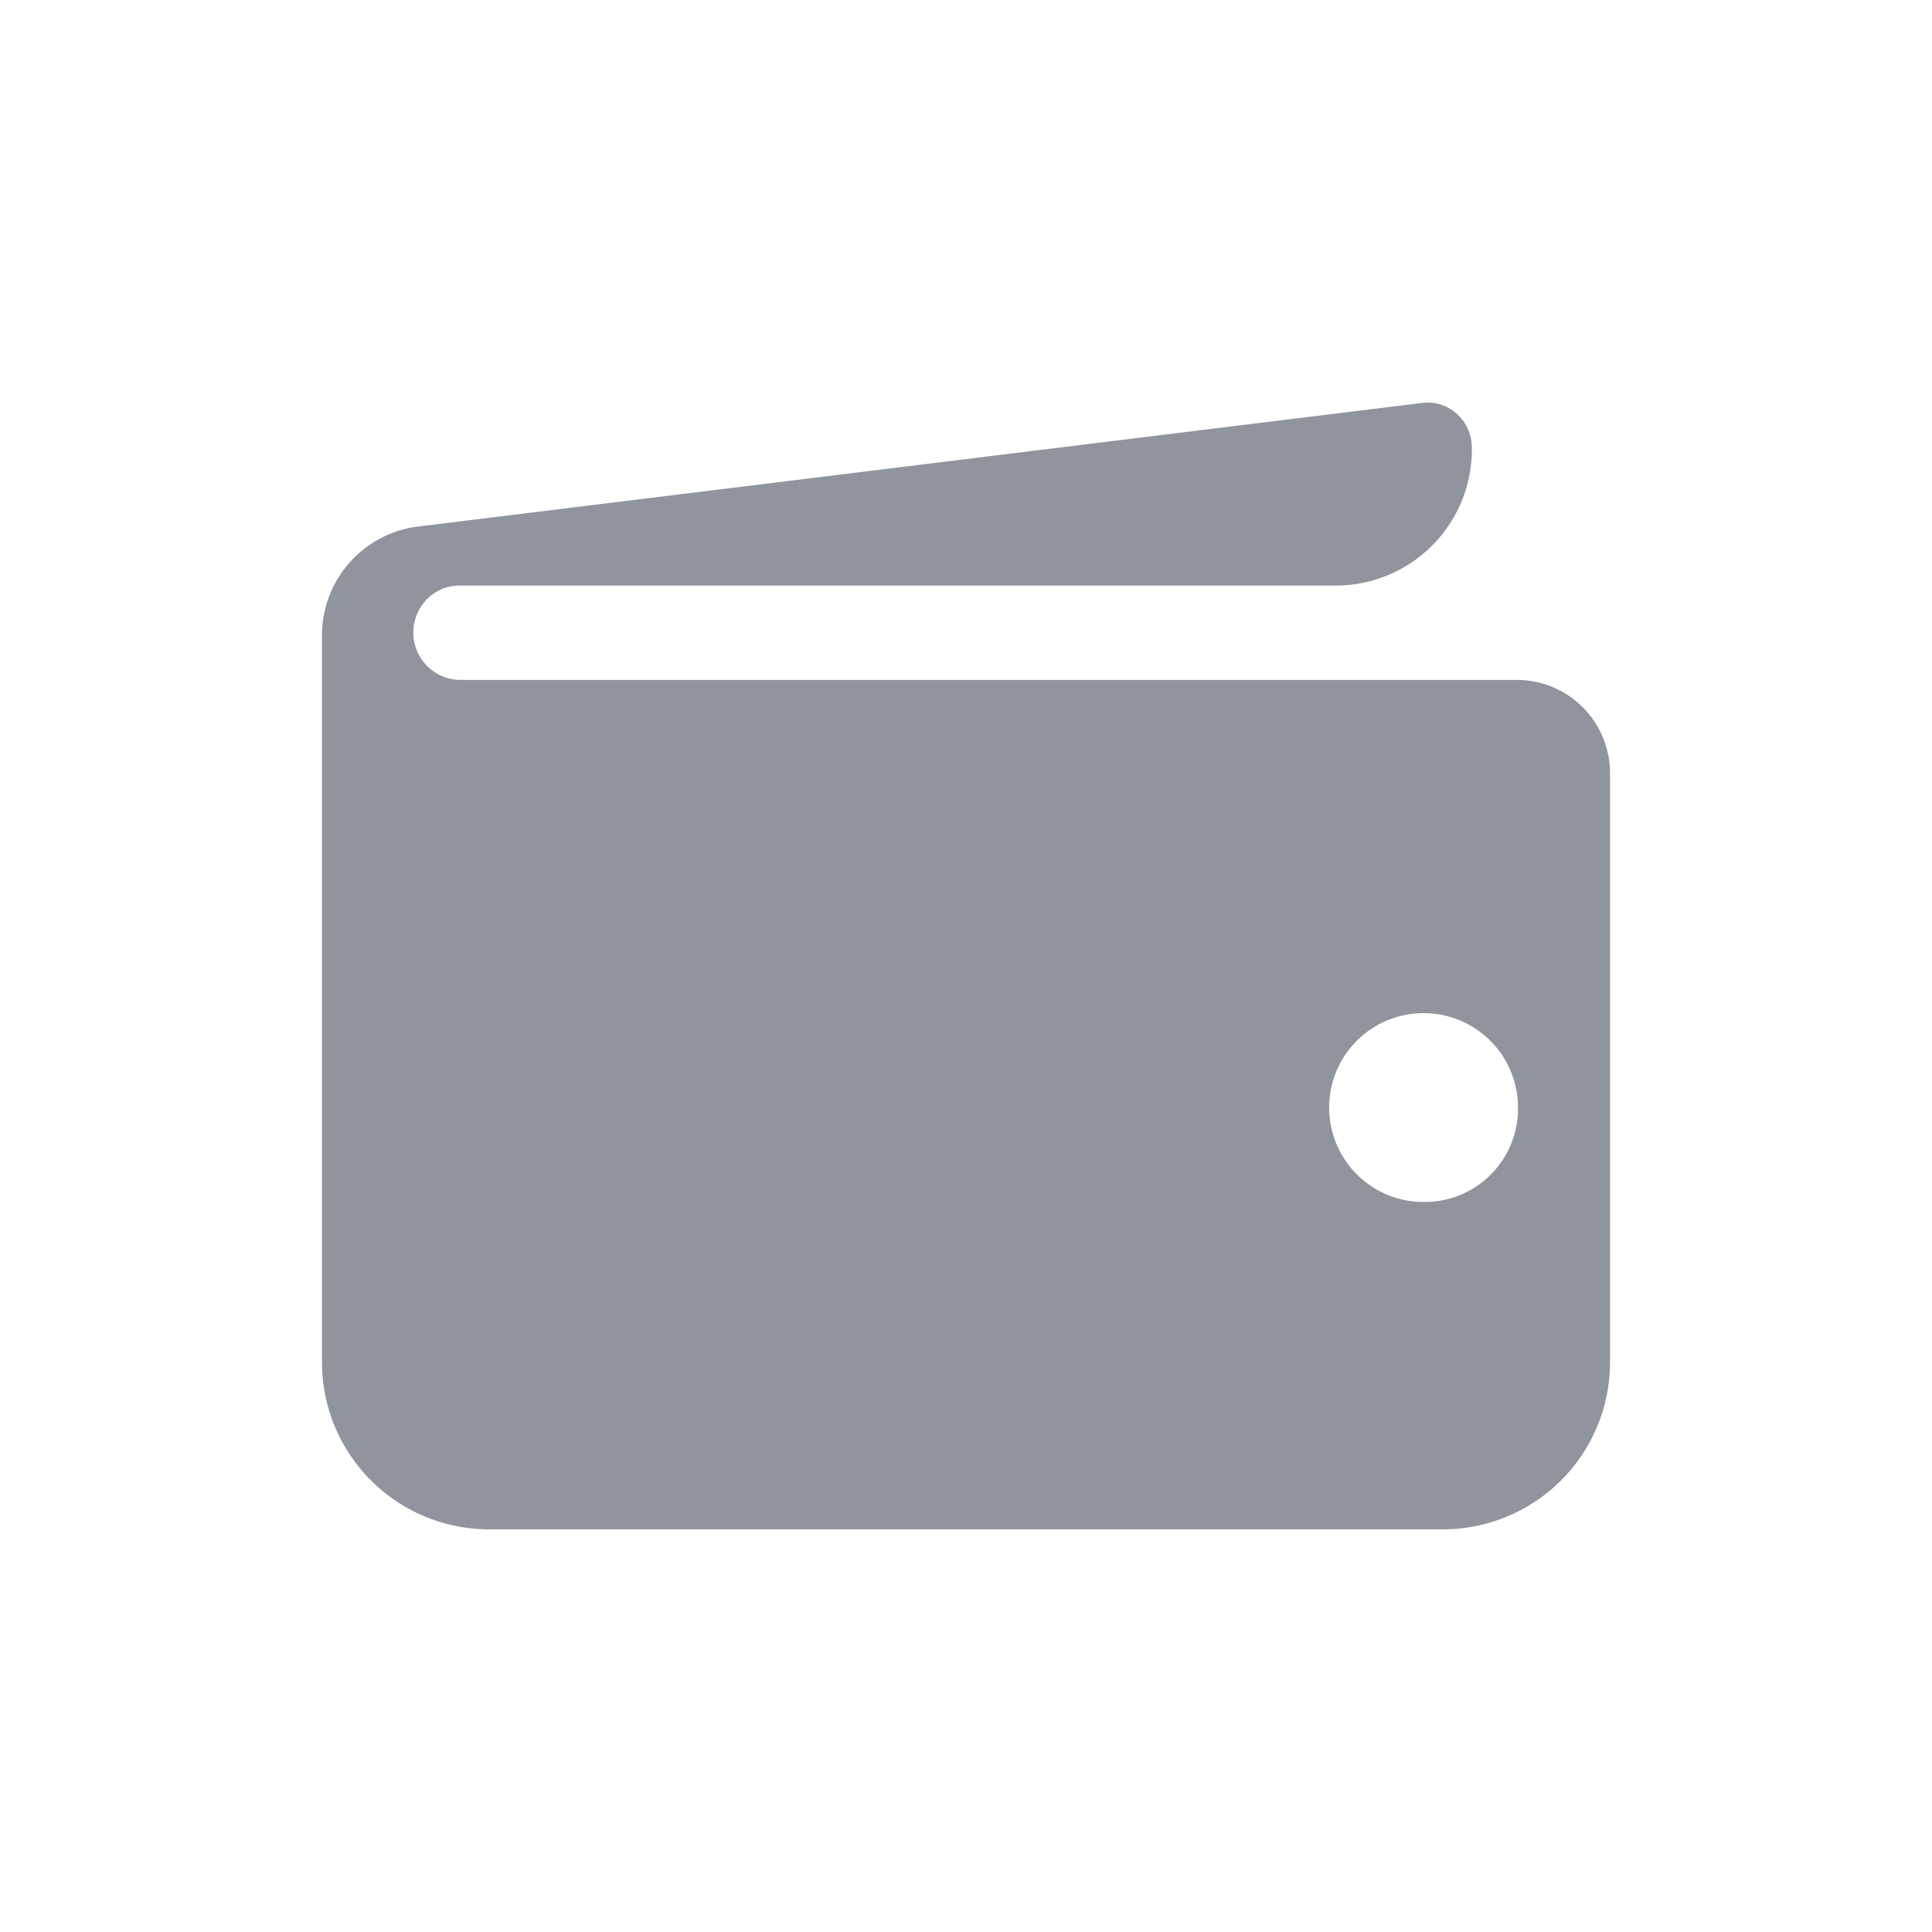 <svg xmlns="http://www.w3.org/2000/svg" width="24" height="24" viewBox="0 0 24 24">
  <g id="Group_15948" data-name="Group 15948" transform="translate(-802 -19)">
    <g id="Group_8934" data-name="Group 8934" transform="translate(802 19)">
      <g id="Group_8932" data-name="Group 8932">
        <rect id="Rectangle_5130" data-name="Rectangle 5130" width="24" height="24" fill="none"/>
      </g>
    </g>
    <g id="Layer_3" data-name="Layer 3" transform="translate(802 11.754)">
      <path id="Path_5" data-name="Path 5" d="M18.857,15.692H5.746a.589.589,0,0,1-.474-.967.565.565,0,0,1,.443-.205h10.9a1.691,1.691,0,0,0,1.669-1.712.569.569,0,0,0-.185-.42.539.539,0,0,0-.429-.137L5.177,13.789A1.36,1.36,0,0,0,4,15.15v8.994a2.076,2.076,0,0,0,2.049,2.1h11.9A2.076,2.076,0,0,0,20,24.144V16.865A1.158,1.158,0,0,0,18.857,15.692Zm-1.143,6.485A1.173,1.173,0,1,1,18.857,21,1.158,1.158,0,0,1,17.714,22.177Z" fill="#90949d"/>
    </g>
  </g>
</svg>
